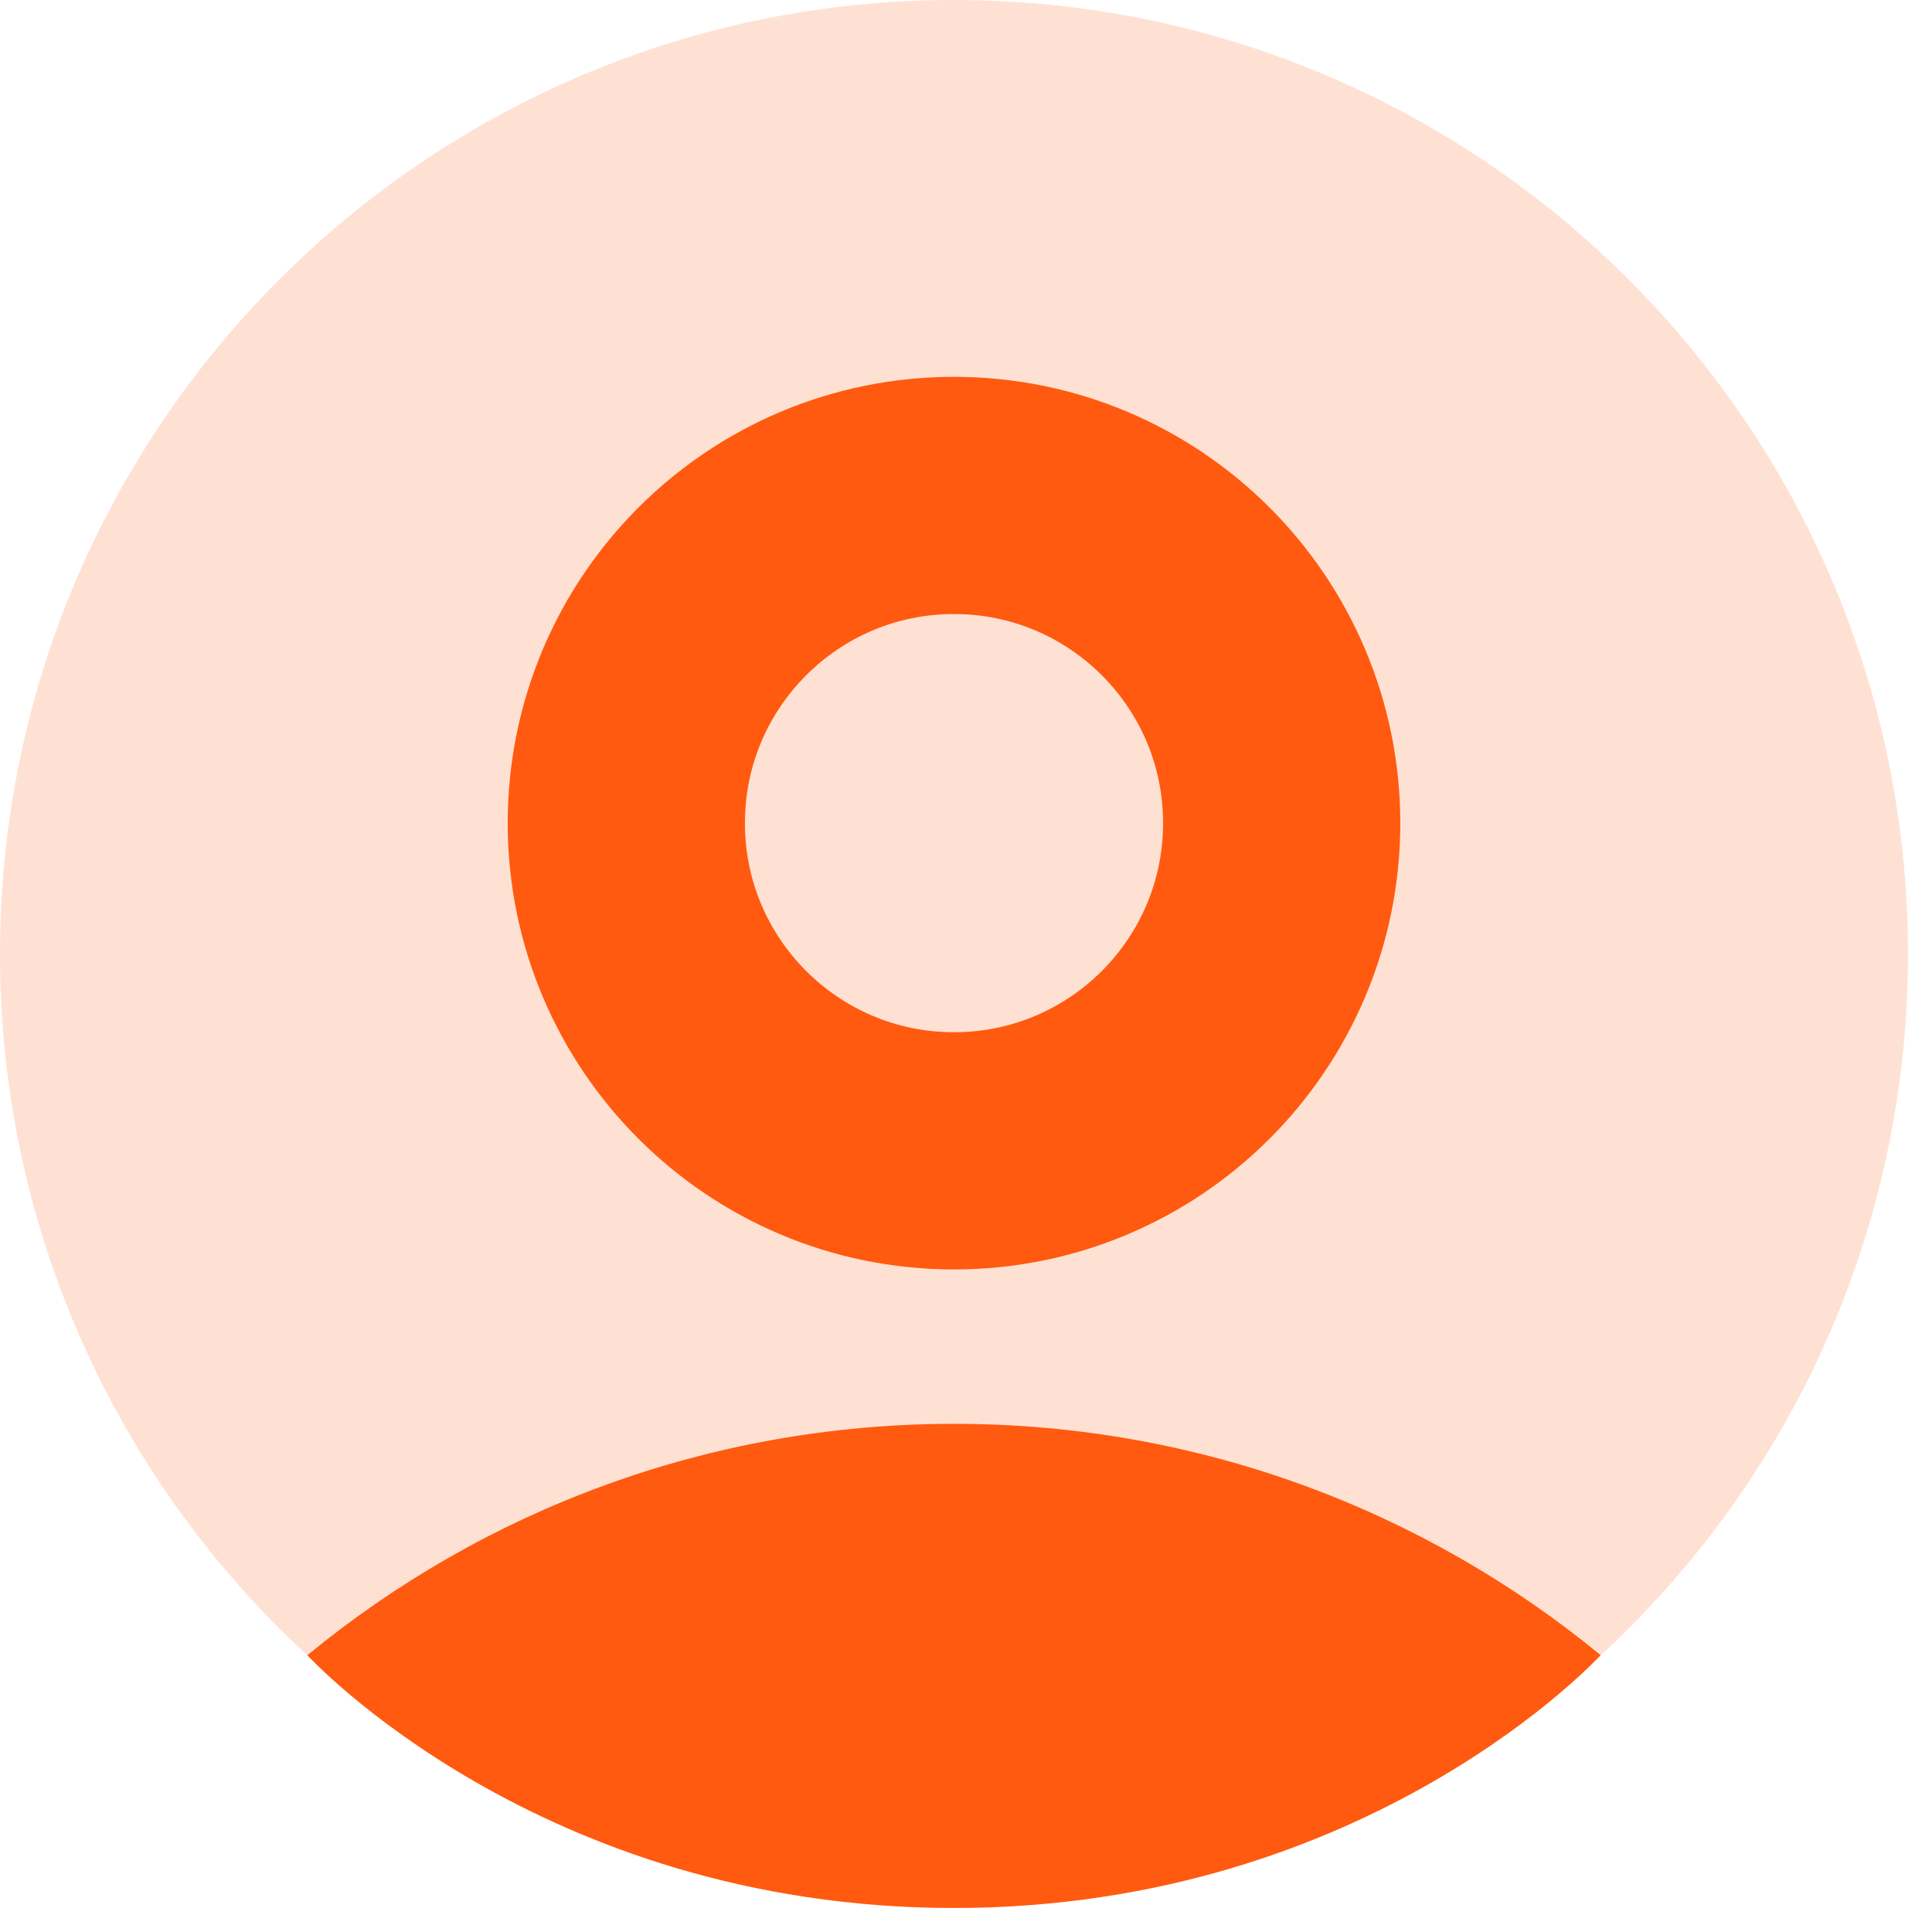 <svg width="73" height="73" viewBox="0 0 73 73" fill="none" xmlns="http://www.w3.org/2000/svg">
<g id="Avatars/10/Lavender">
<path id="Vector" d="M36.046 72.092C55.954 72.092 72.092 55.954 72.092 36.046C72.092 16.138 55.954 0 36.046 0C16.138 0 0 16.138 0 36.046C0 55.954 16.138 72.092 36.046 72.092Z" fill="#FFE1D3"/>
<path id="Vector_2" d="M60.48 62.539C53.832 57.078 45.322 53.799 36.047 53.799C26.771 53.799 18.261 57.078 11.613 62.541C11.613 62.541 20.339 72.092 36.047 72.092C51.755 72.092 60.48 62.539 60.48 62.539Z" fill="#FF5A0F"/>
<path id="Vector_3" d="M36.046 43.484C42.885 43.484 48.428 37.94 48.428 31.102C48.428 24.264 42.885 18.72 36.046 18.72C29.208 18.72 23.665 24.264 23.665 31.102C23.665 37.94 29.208 43.484 36.046 43.484Z" stroke="#FF5A0F" stroke-width="8.963" stroke-miterlimit="10"/>
</g>
</svg>
